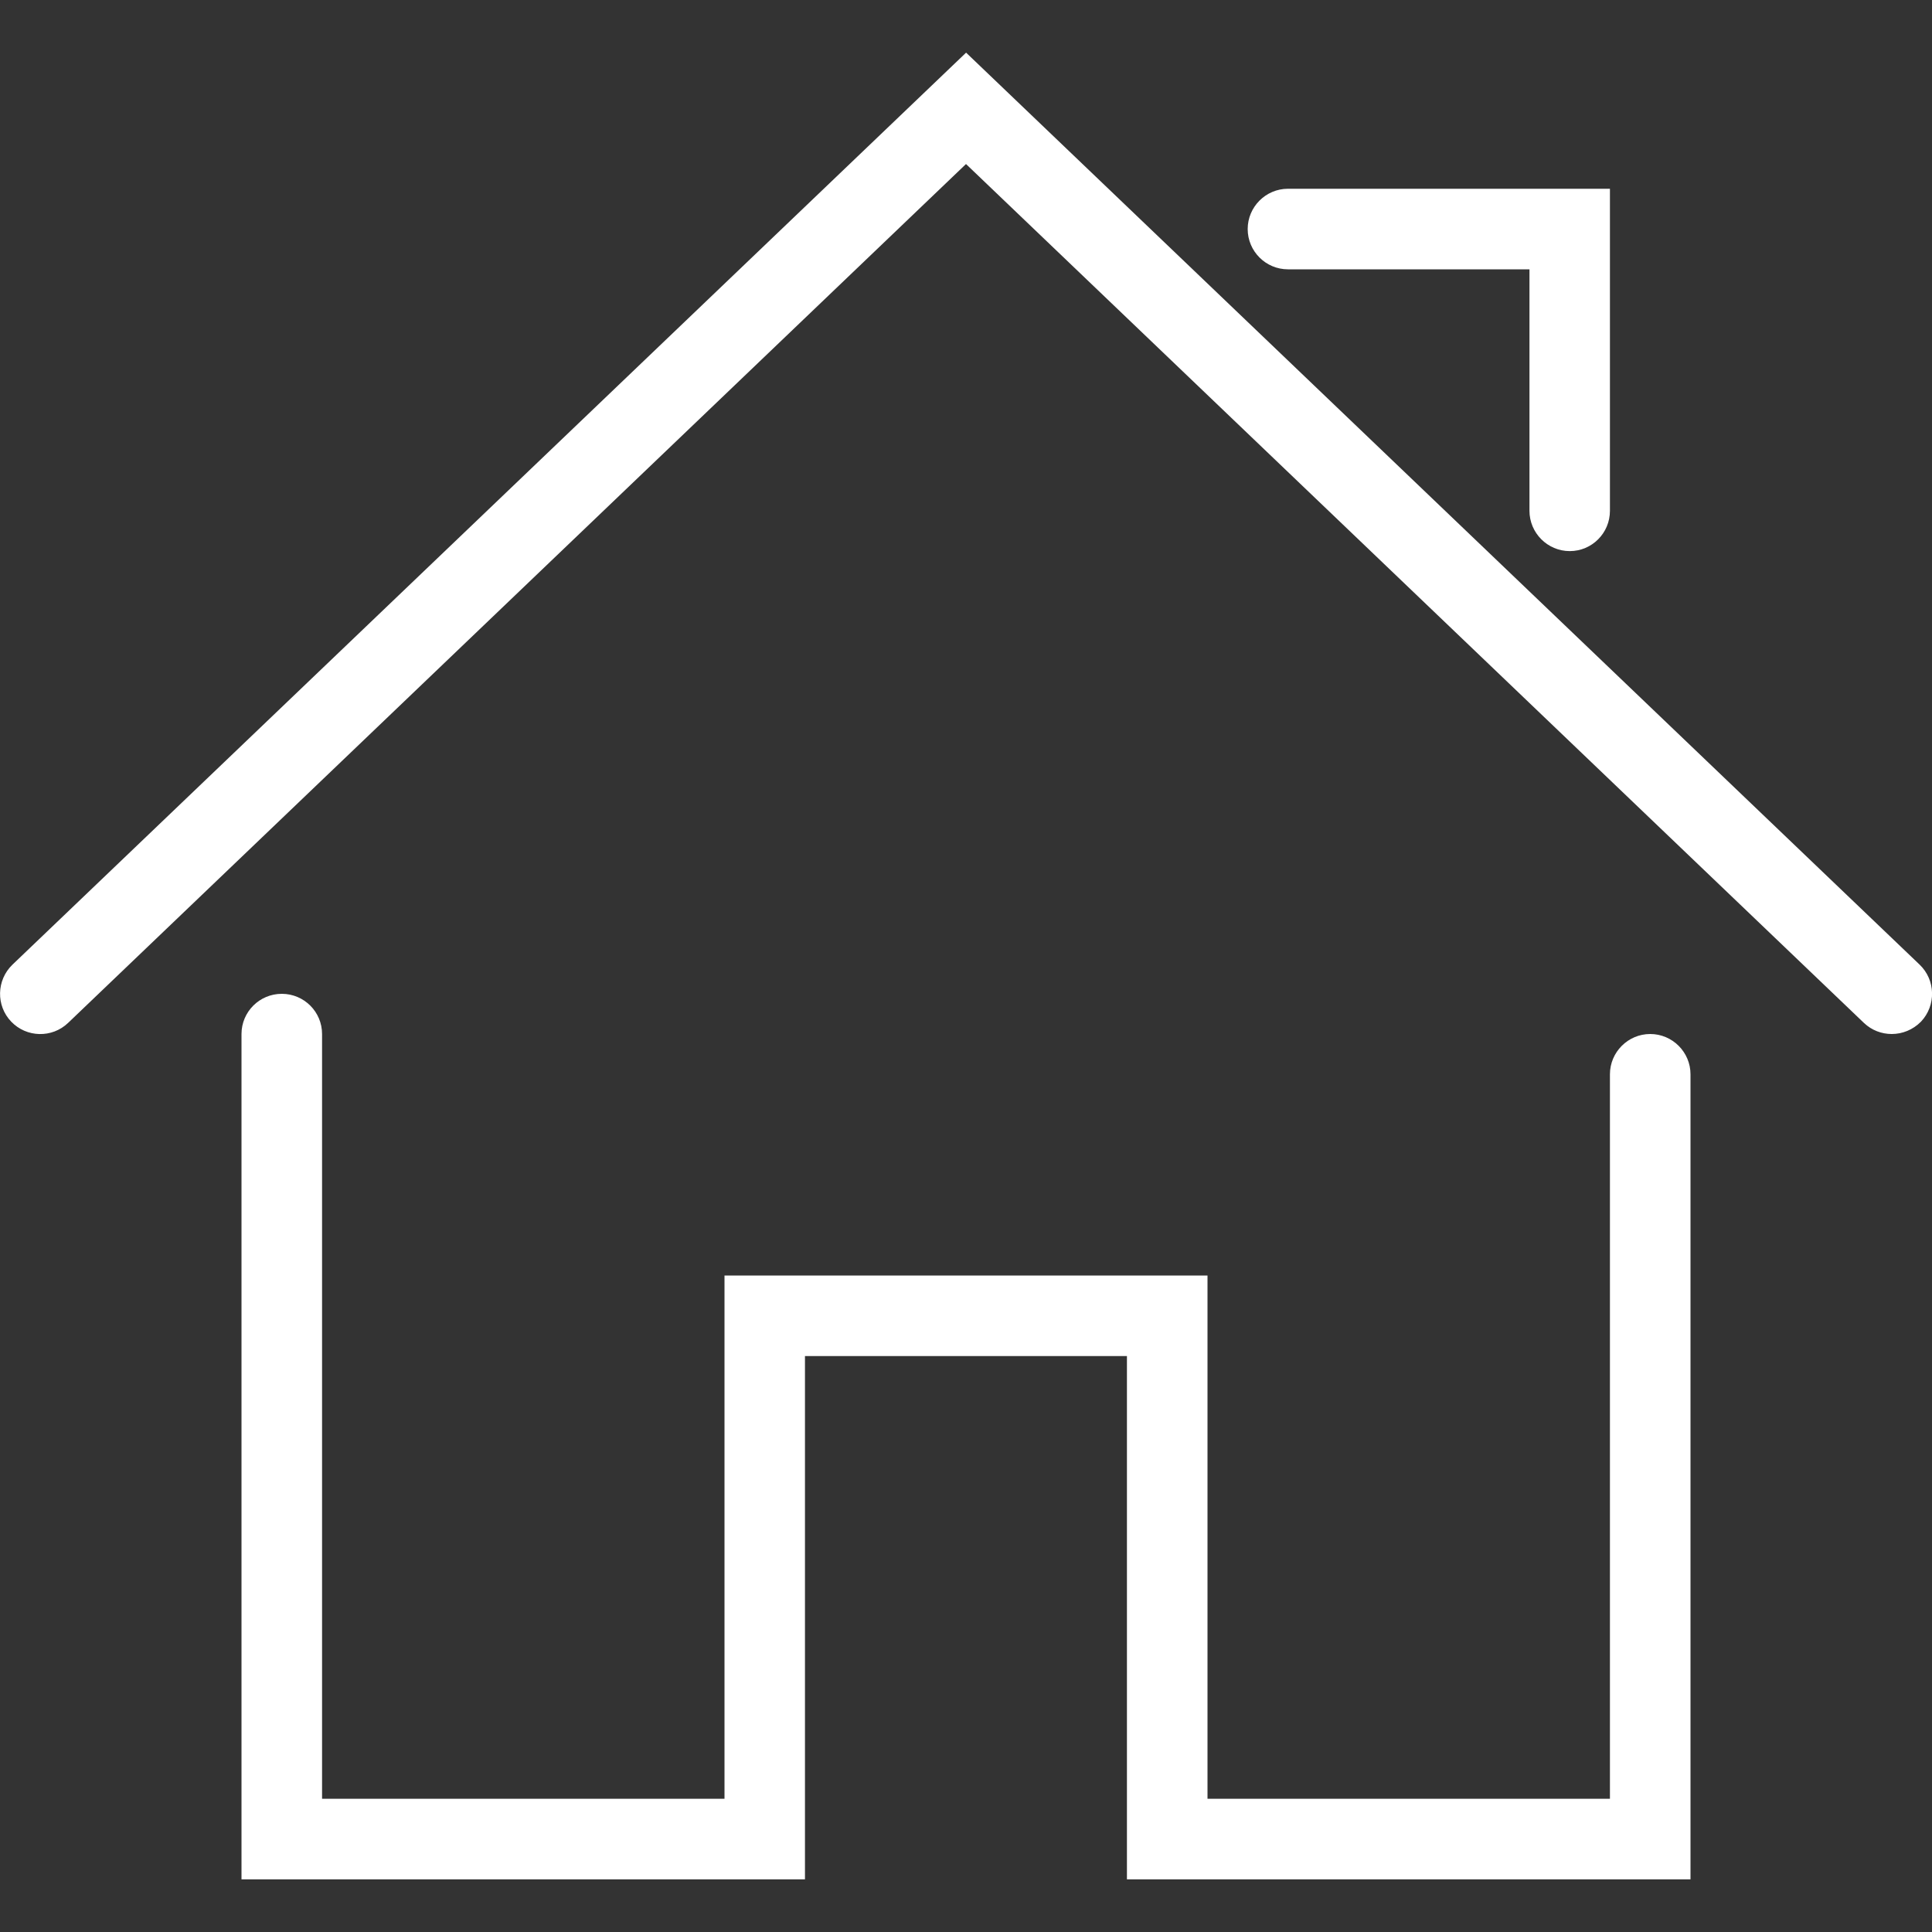 <?xml version="1.0" encoding="utf-8"?>
<!-- Generator: Adobe Illustrator 12.0.0, SVG Export Plug-In . SVG Version: 6.00 Build 51448)  -->
<!DOCTYPE svg PUBLIC "-//W3C//DTD SVG 1.1//EN" "http://www.w3.org/Graphics/SVG/1.1/DTD/svg11.dtd">
<svg  version="1.1" id="Layer_1" xmlns="http://www.w3.org/2000/svg" xmlns:xlink="http://www.w3.org/1999/xlink" width="20" height="20" viewBox="13.5 13.5 20 20"
	 overflow="visible" enable-background="new 13.5 13.5 20 20" xml:space="preserve">
<rect x="13.5" y="13.5" width="20" height="20" fill="#333333" stroke="none"/>
<g id="Expanded">
	<g>
		<g>
			<path fill="#FFFFFF" d="M31,32.955h-5.834v-5.417h-3.333v5.417H16v-8.751c0-0.229,0.186-0.416,0.417-0.416
				c0.231,0,0.417,0.187,0.417,0.416v7.917H21v-5.417h5v5.417h4.166v-7.5c0-0.229,0.187-0.417,0.417-0.417S31,24.392,31,24.621
				V32.955z"/>
		</g>
		<g>
			<path fill="#FFFFFF" d="M33.083,24.204c-0.104,0-0.207-0.038-0.288-0.115L23.5,15.198l-9.295,8.891
				c-0.166,0.159-0.43,0.153-0.589-0.013c-0.159-0.166-0.153-0.43,0.013-0.59l9.872-9.441l9.871,9.441
				c0.166,0.159,0.172,0.423,0.014,0.59C33.302,24.161,33.193,24.204,33.083,24.204z"/>
		</g>
		<g>
			<path fill="#FFFFFF" d="M29.75,19.205c-0.23,0-0.417-0.188-0.417-0.417v-2.5h-2.5c-0.23,0-0.417-0.187-0.417-0.417
				c0-0.229,0.187-0.417,0.417-0.417h3.333v3.334C30.166,19.018,29.98,19.205,29.75,19.205z"/>
		</g>
	</g>
</g>
</svg>
